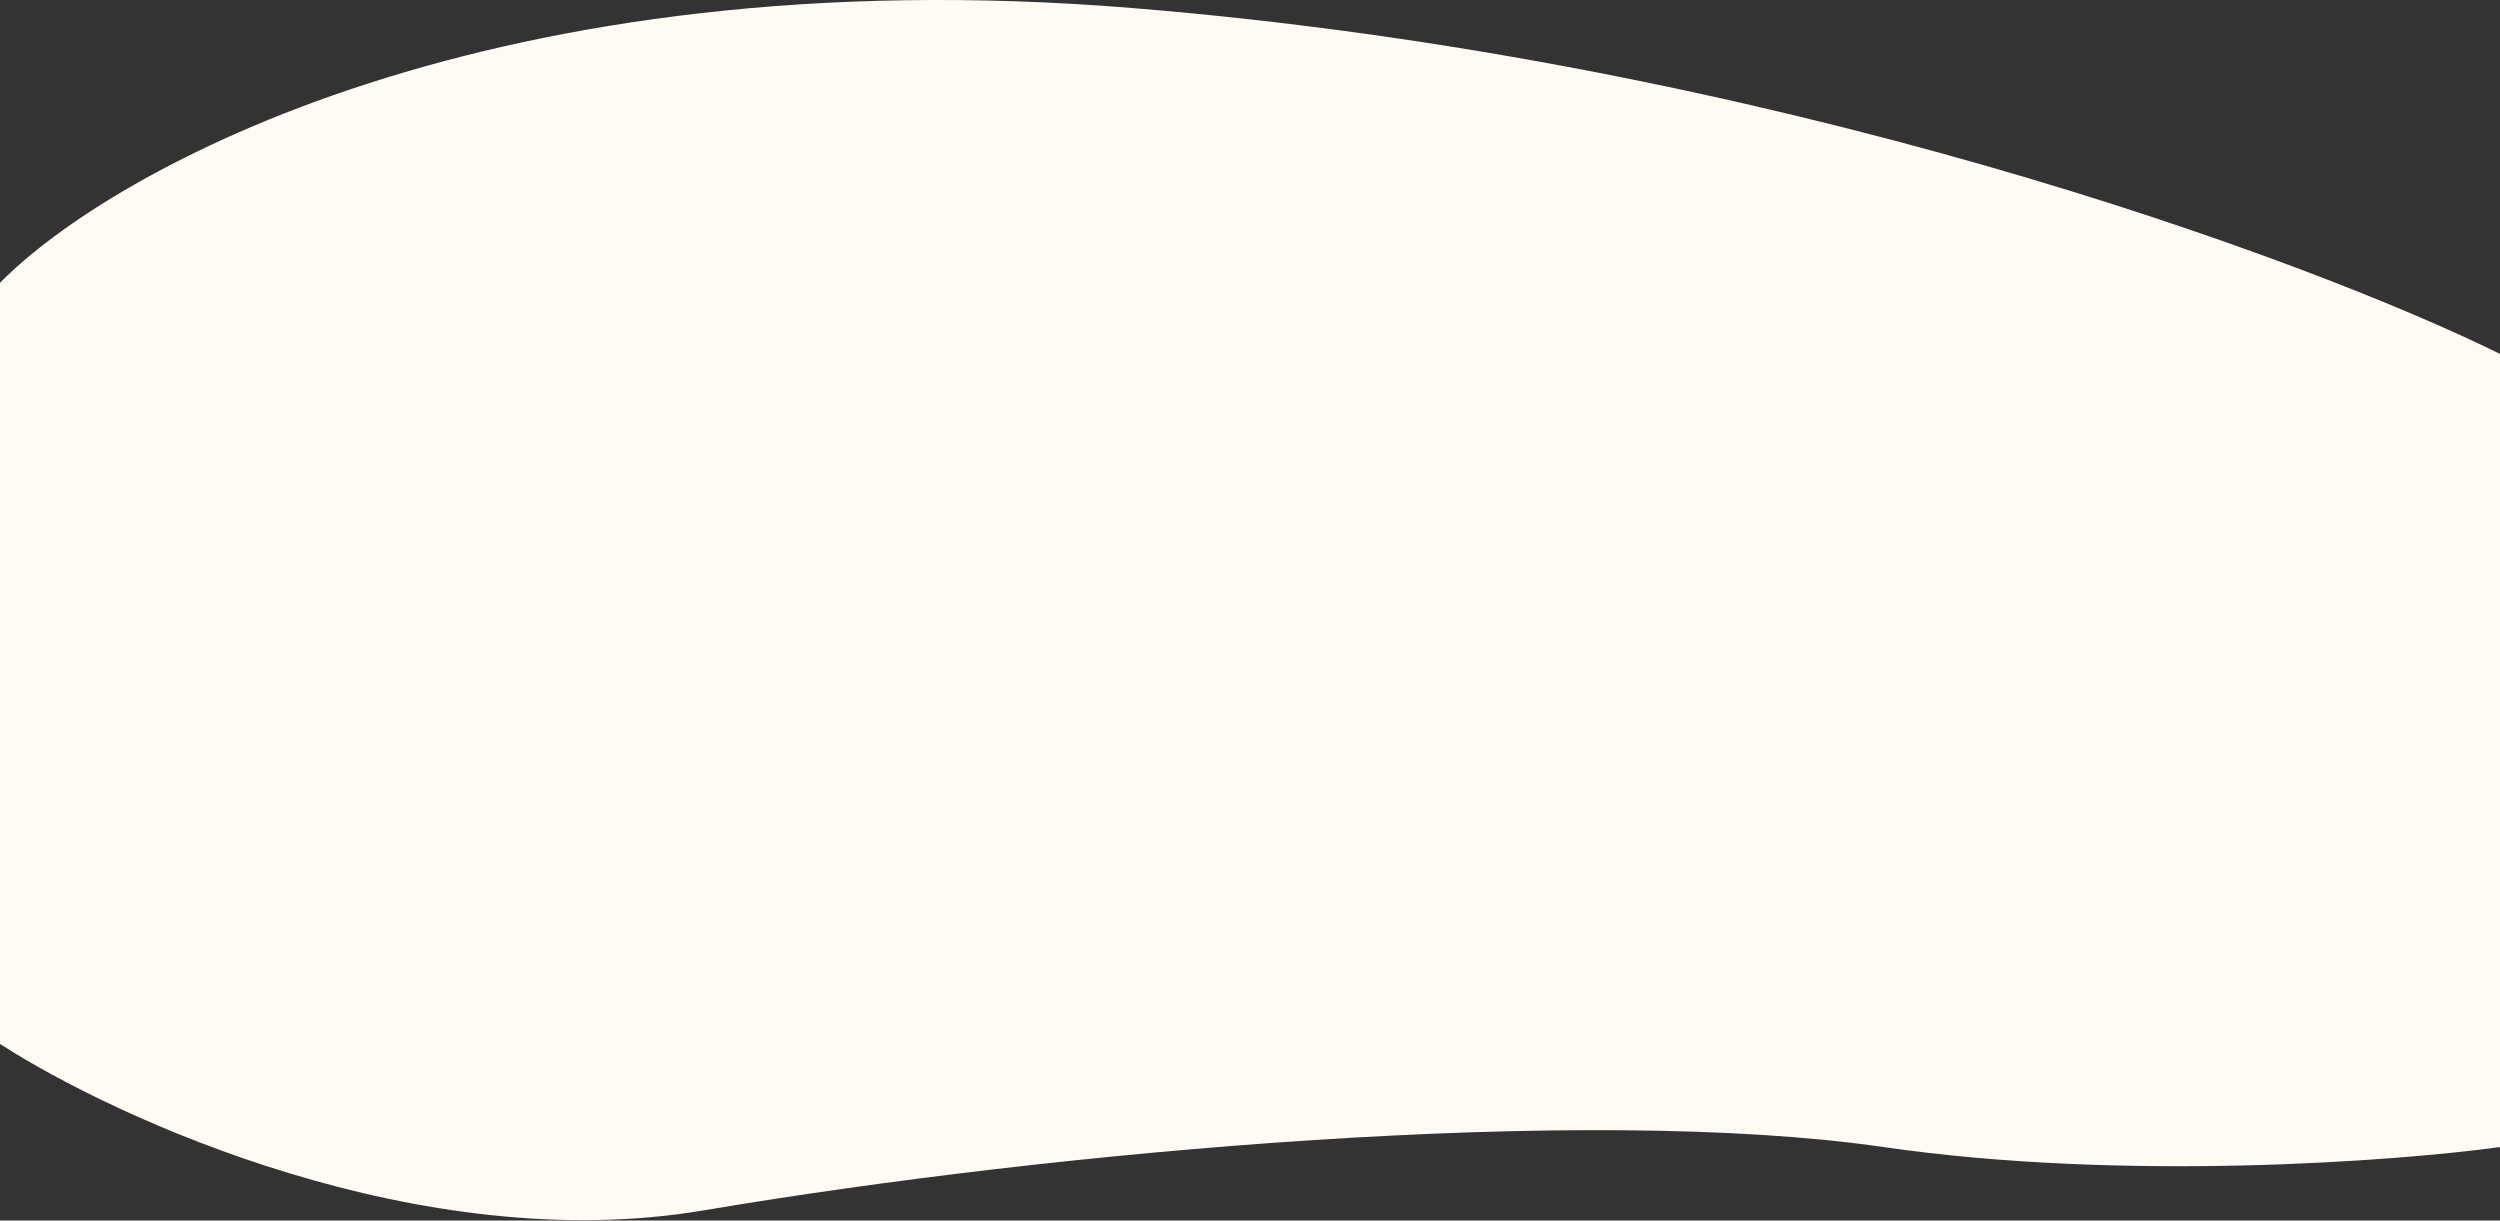 <svg width="1442" height="704" viewBox="0 0 1442 704" fill="none" xmlns="http://www.w3.org/2000/svg">
<rect x="0" y="0" width="1442" height="704" fill="#333333" stroke="none"/>
<path d="M0 163.128V602.128C67.333 645.628 242.8 725.728 406 698.128C610 663.628 914 636.628 1086.5 661.628C1224.5 681.628 1381 669.962 1442 661.628V204.128C1332.5 150.128 1021.4 34.628 653 4.628C284.6 -25.372 64.167 97.795 0 163.128Z" fill="#FFFBF4"/>
</svg>
